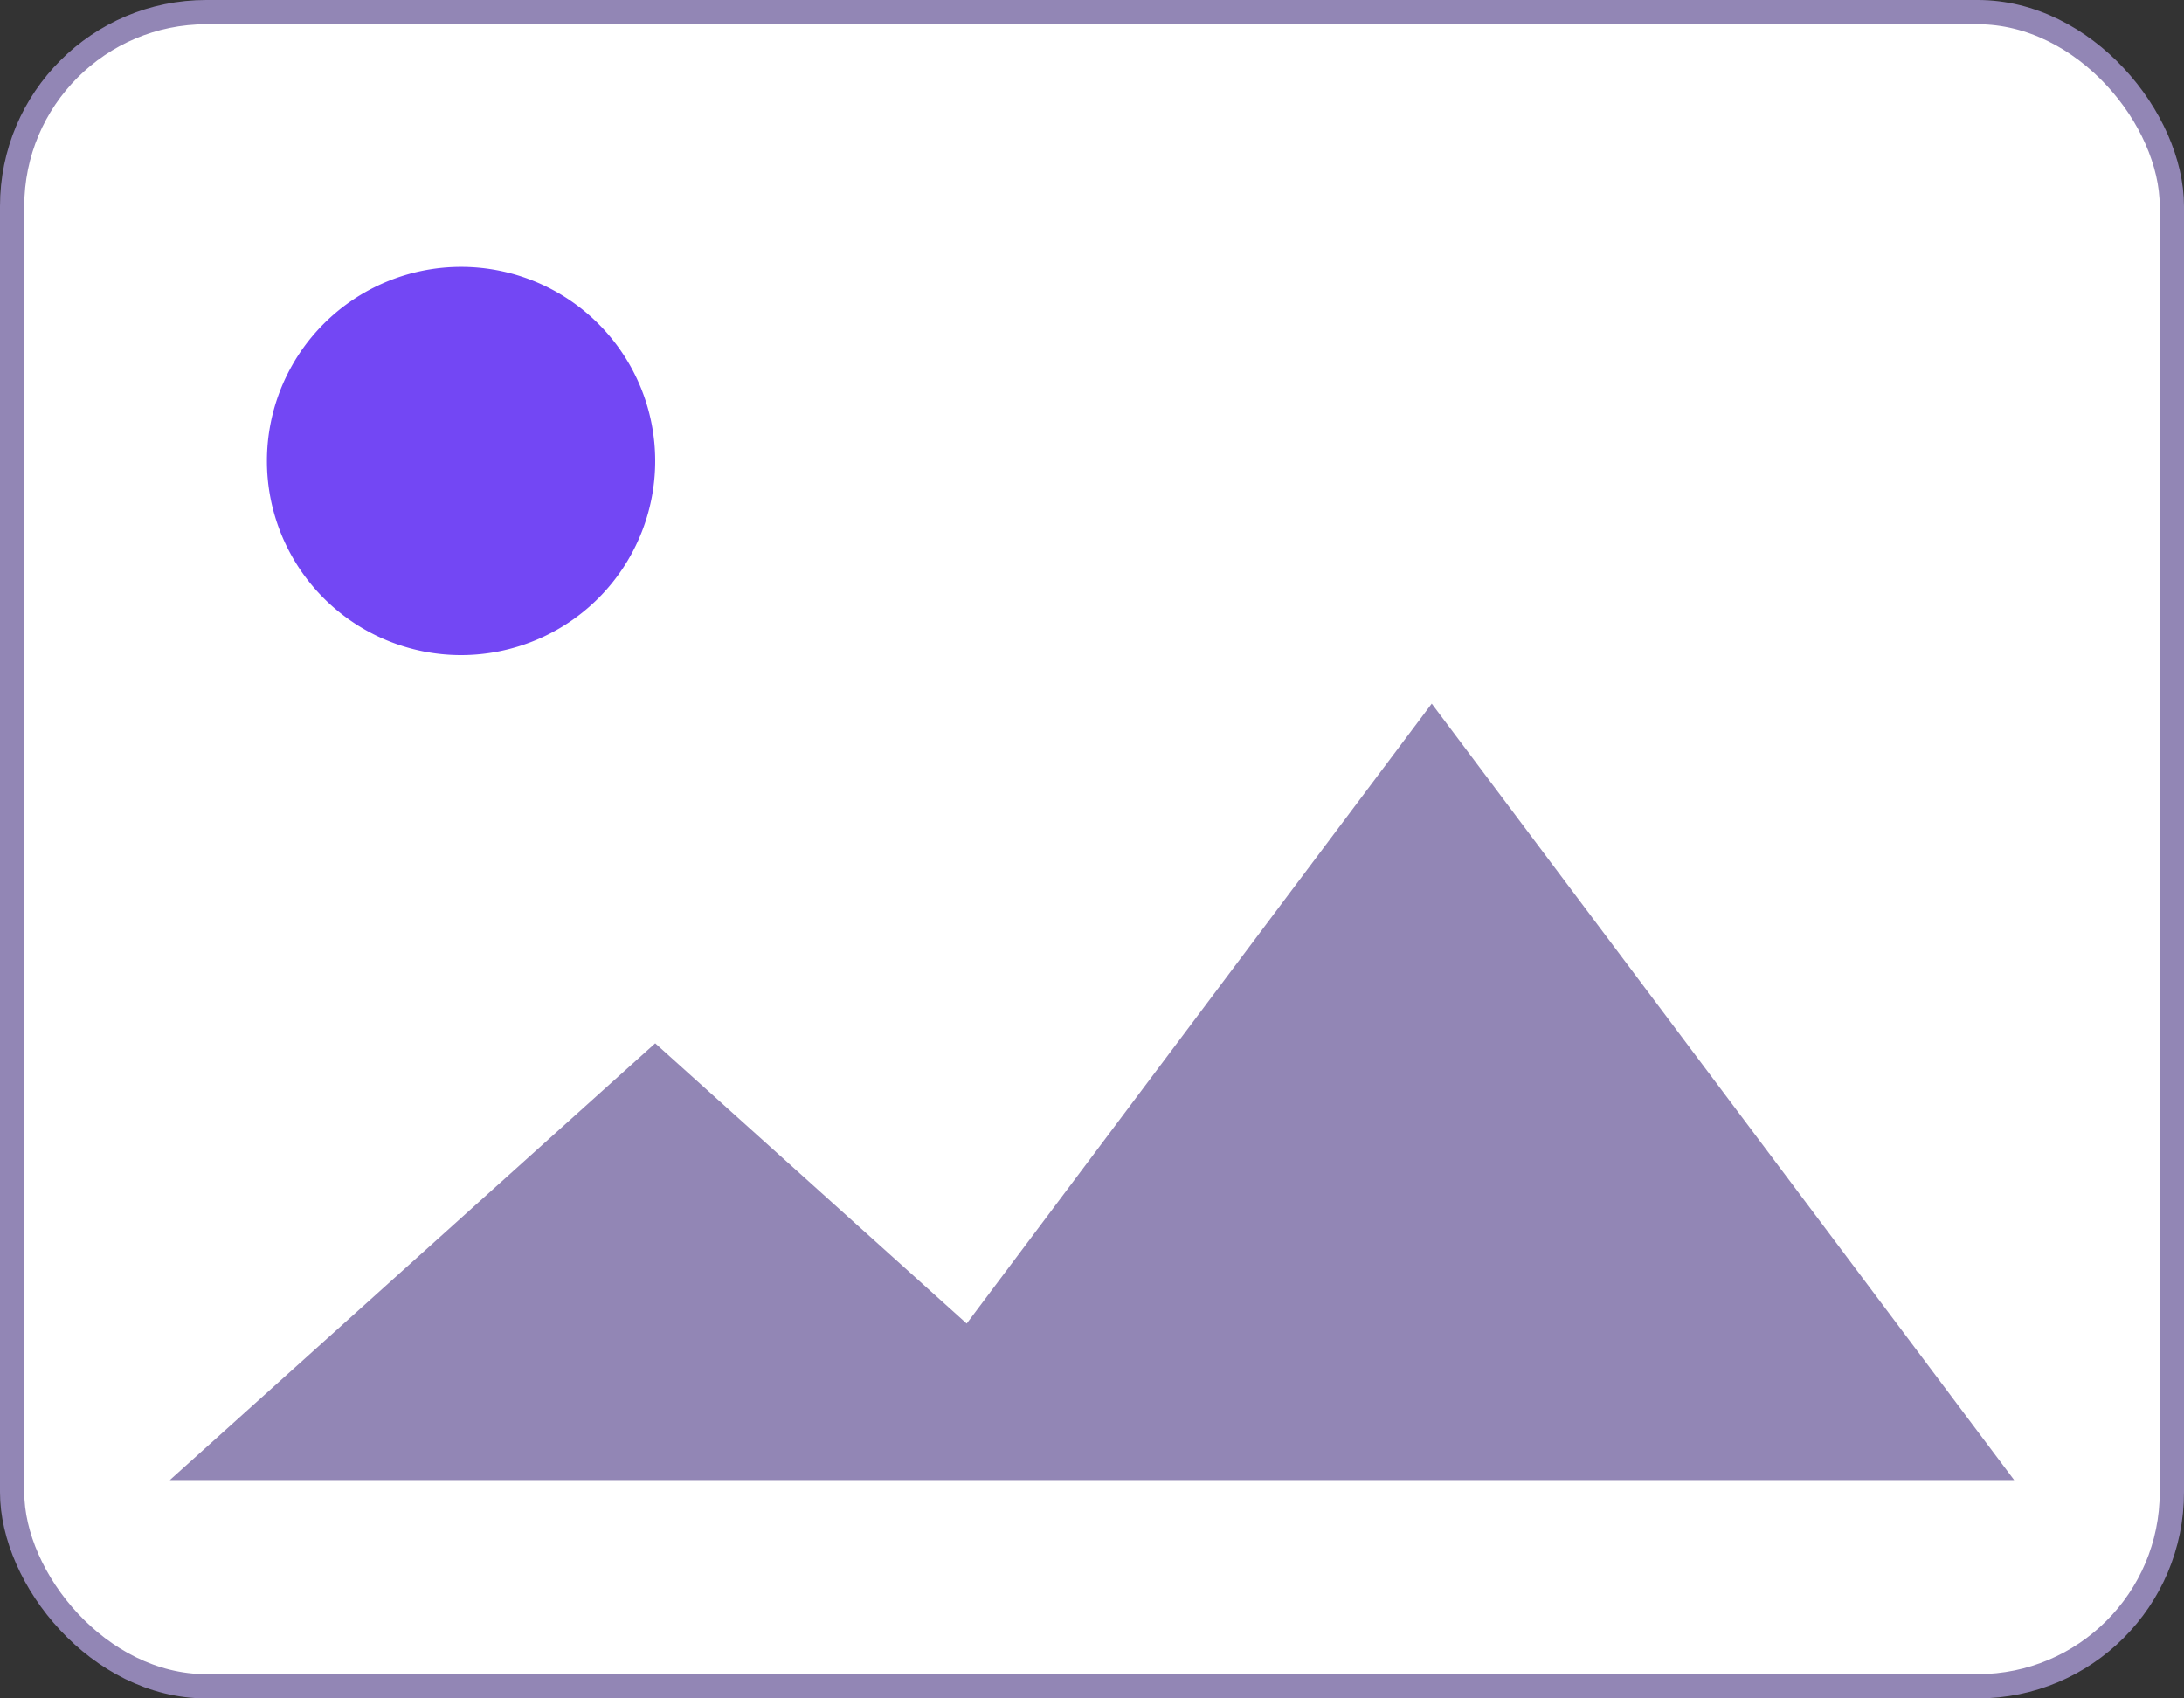 <svg xmlns="http://www.w3.org/2000/svg" viewBox="0 0 90 70" class="design-iconfont">
  <rect x="0" y="0" width="90" height="70" fill="#333333" stroke="none"/>
  <g transform="translate(1 1)" fill="none" fill-rule="evenodd">
    <rect stroke="#9286B5" fill="#FFF" x="-.5" y="-.5" width="89" height="69" rx="8"/>
    <path d="M6,60 L26,42 L38.836,53.551 L58,28 L82,60 L6,60 Z" fill="#9286B5"/>
    <path fill="#7347F4" d="M18 10A8 8 0 1 0 18 26A8 8 0 1 0 18 10Z"/>
  </g>
</svg>
